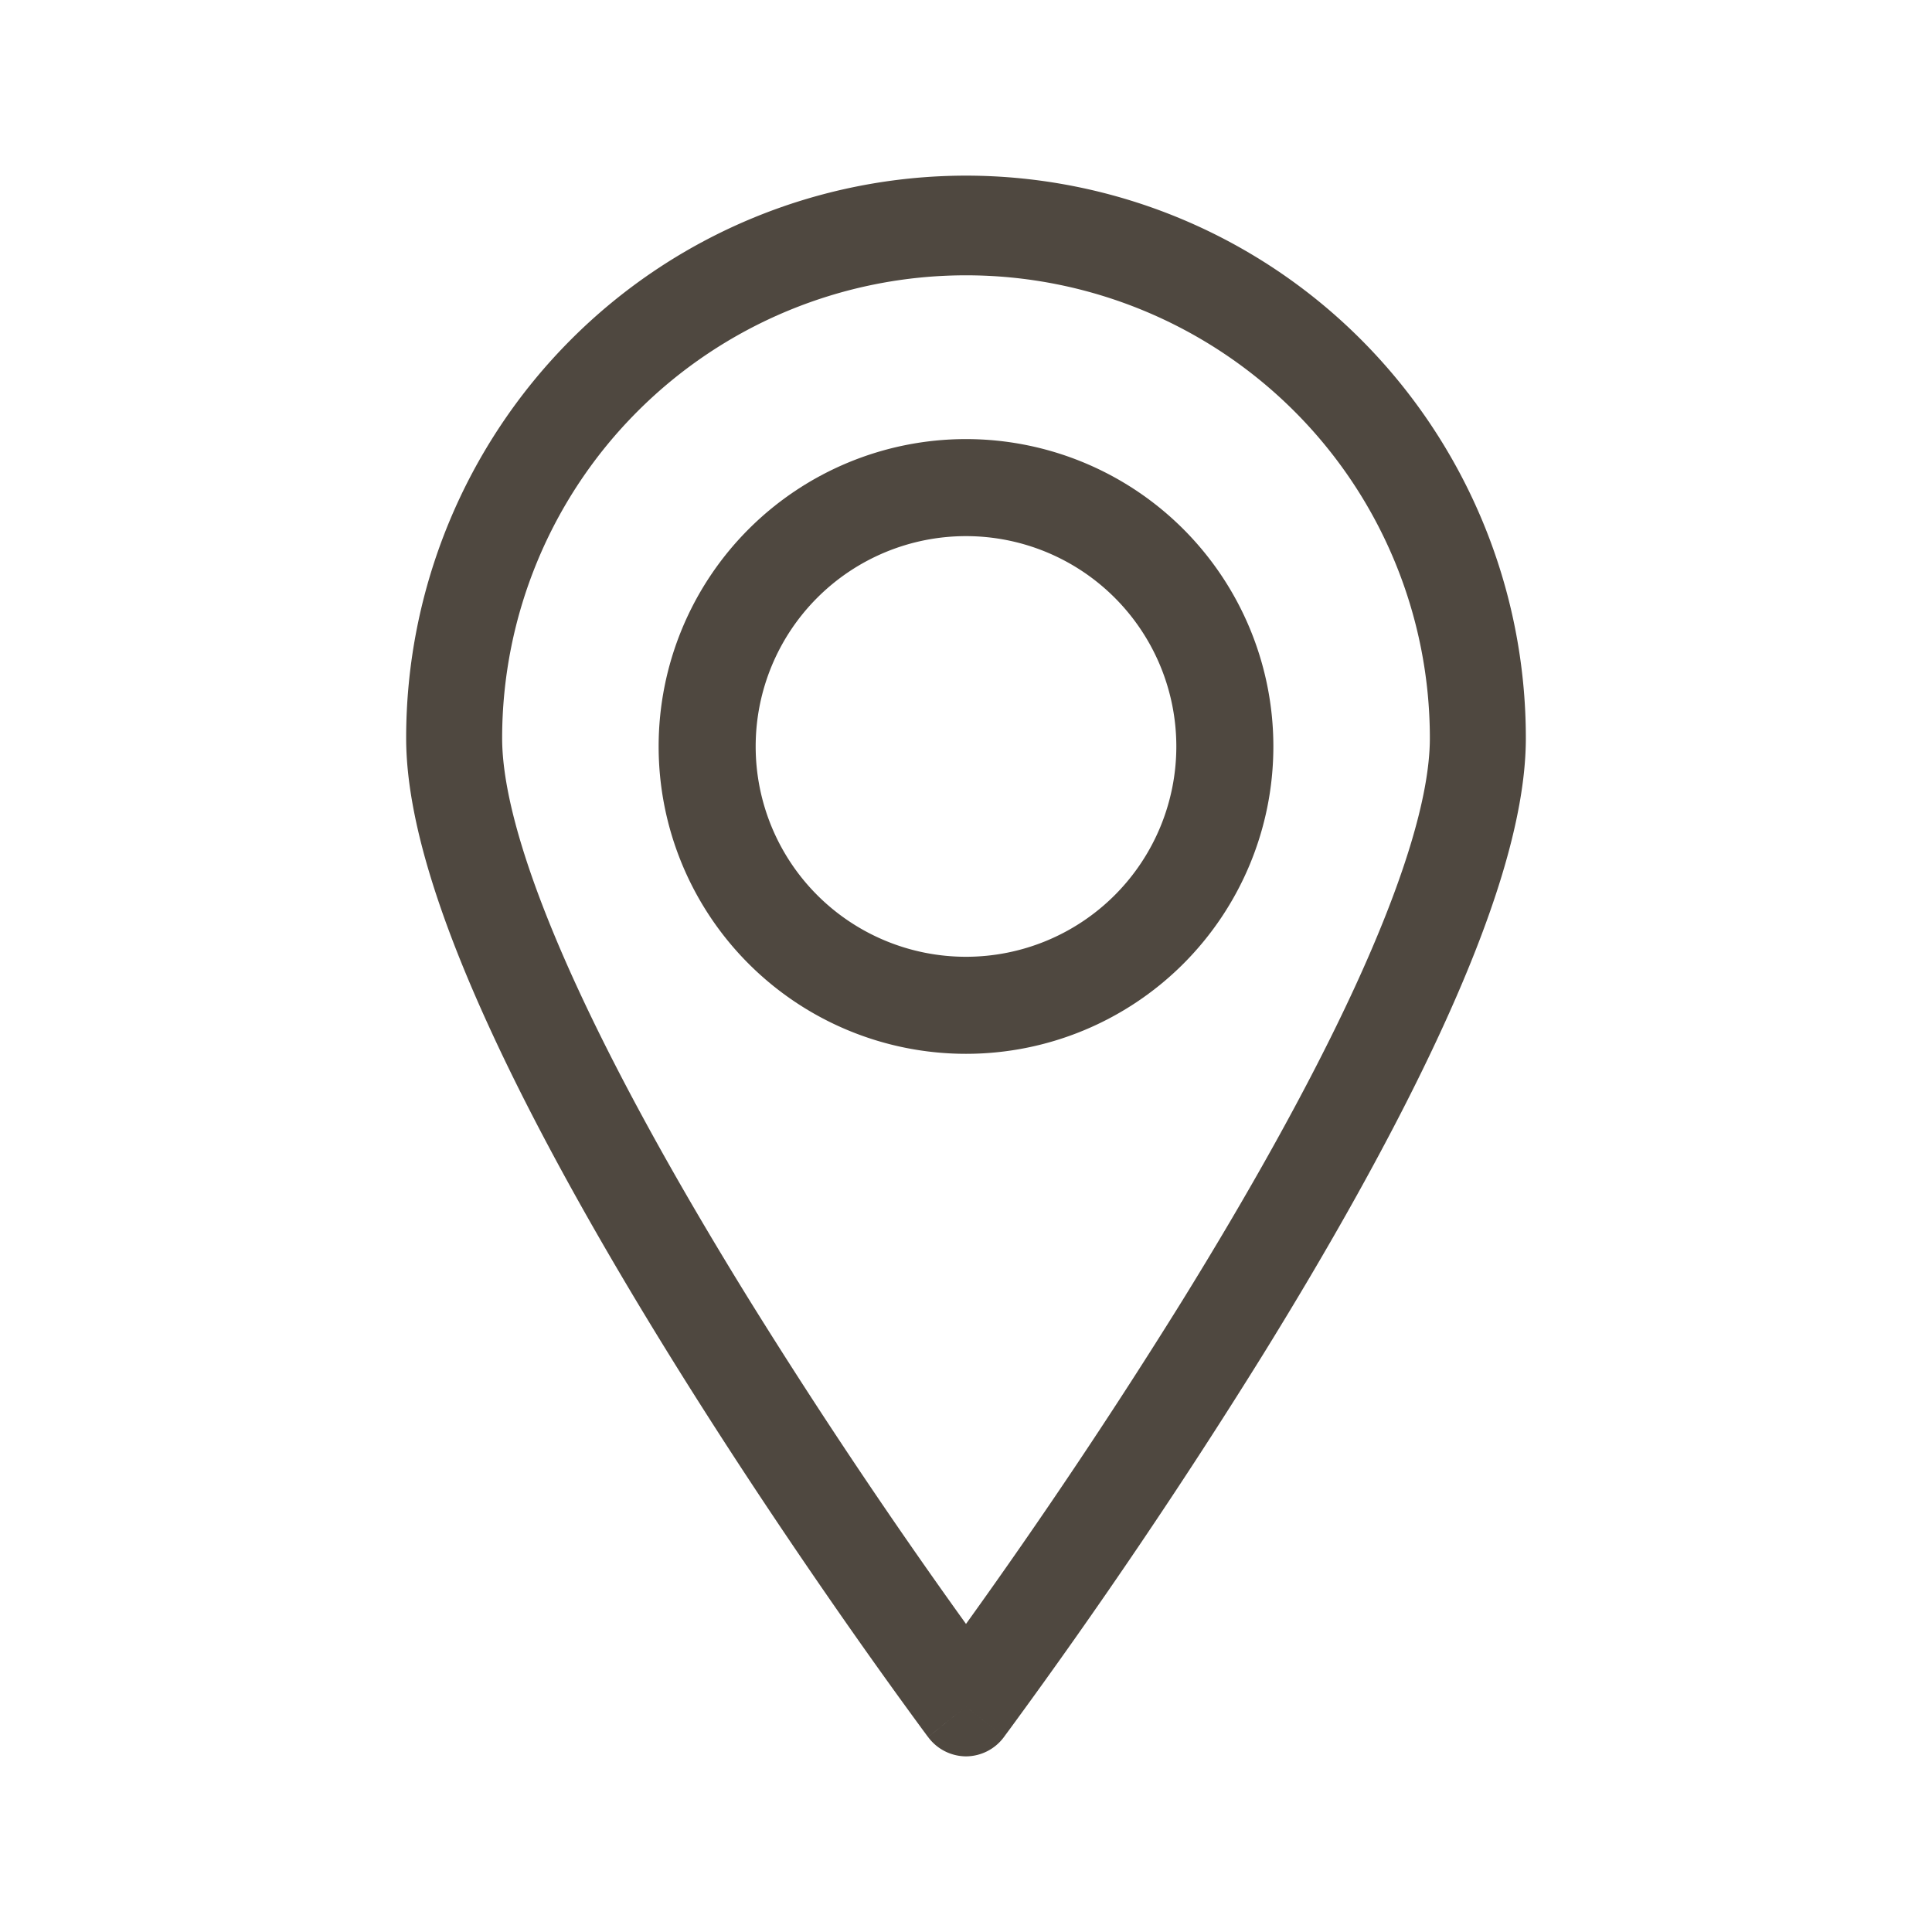 <svg width="44" height="44" fill="none" xmlns="http://www.w3.org/2000/svg"><path fill-rule="evenodd" clip-rule="evenodd" d="M22 6.27c-2.814 0-5.506 1.12-7.484 3.102a10.529 10.529 0 00-3.08 7.439c0 1.34.628 3.325 1.714 5.681 1.065 2.31 2.495 4.82 3.94 7.154A131.887 131.887 0 0022 36.984a131.887 131.887 0 004.91-7.337c1.445-2.334 2.875-4.845 3.94-7.155 1.086-2.356 1.714-4.341 1.714-5.681 0-2.782-1.103-5.459-3.08-7.439A10.576 10.576 0 0022 6.27zm0 32.595l-.863.696-.01-.013-.026-.035-.1-.135a130.393 130.393 0 01-1.707-2.384c-1.1-1.574-2.57-3.743-4.042-6.12-1.469-2.372-2.953-4.97-4.073-7.401-1.1-2.386-1.929-4.772-1.929-6.662a12.84 12.84 0 013.749-9.073A12.72 12.72 0 0122 4a12.72 12.72 0 019.001 3.738 12.842 12.842 0 013.749 9.073c0 1.89-.829 4.276-1.929 6.662-1.12 2.43-2.604 5.03-4.073 7.402a134.209 134.209 0 01-5.75 8.503l-.1.135-.025.035-.009.012-.864-.695zm0 0l.864.695A1.08 1.08 0 0122 40a1.08 1.08 0 01-.863-.44l.863-.695z" fill="#4F4840"/><path fill-rule="evenodd" clip-rule="evenodd" d="M22 12.21a4.79 4.79 0 100 9.58 4.79 4.79 0 000-9.58zM15 17a7 7 0 1114 0 7 7 0 01-14 0z" fill="#4F4840"/></svg>